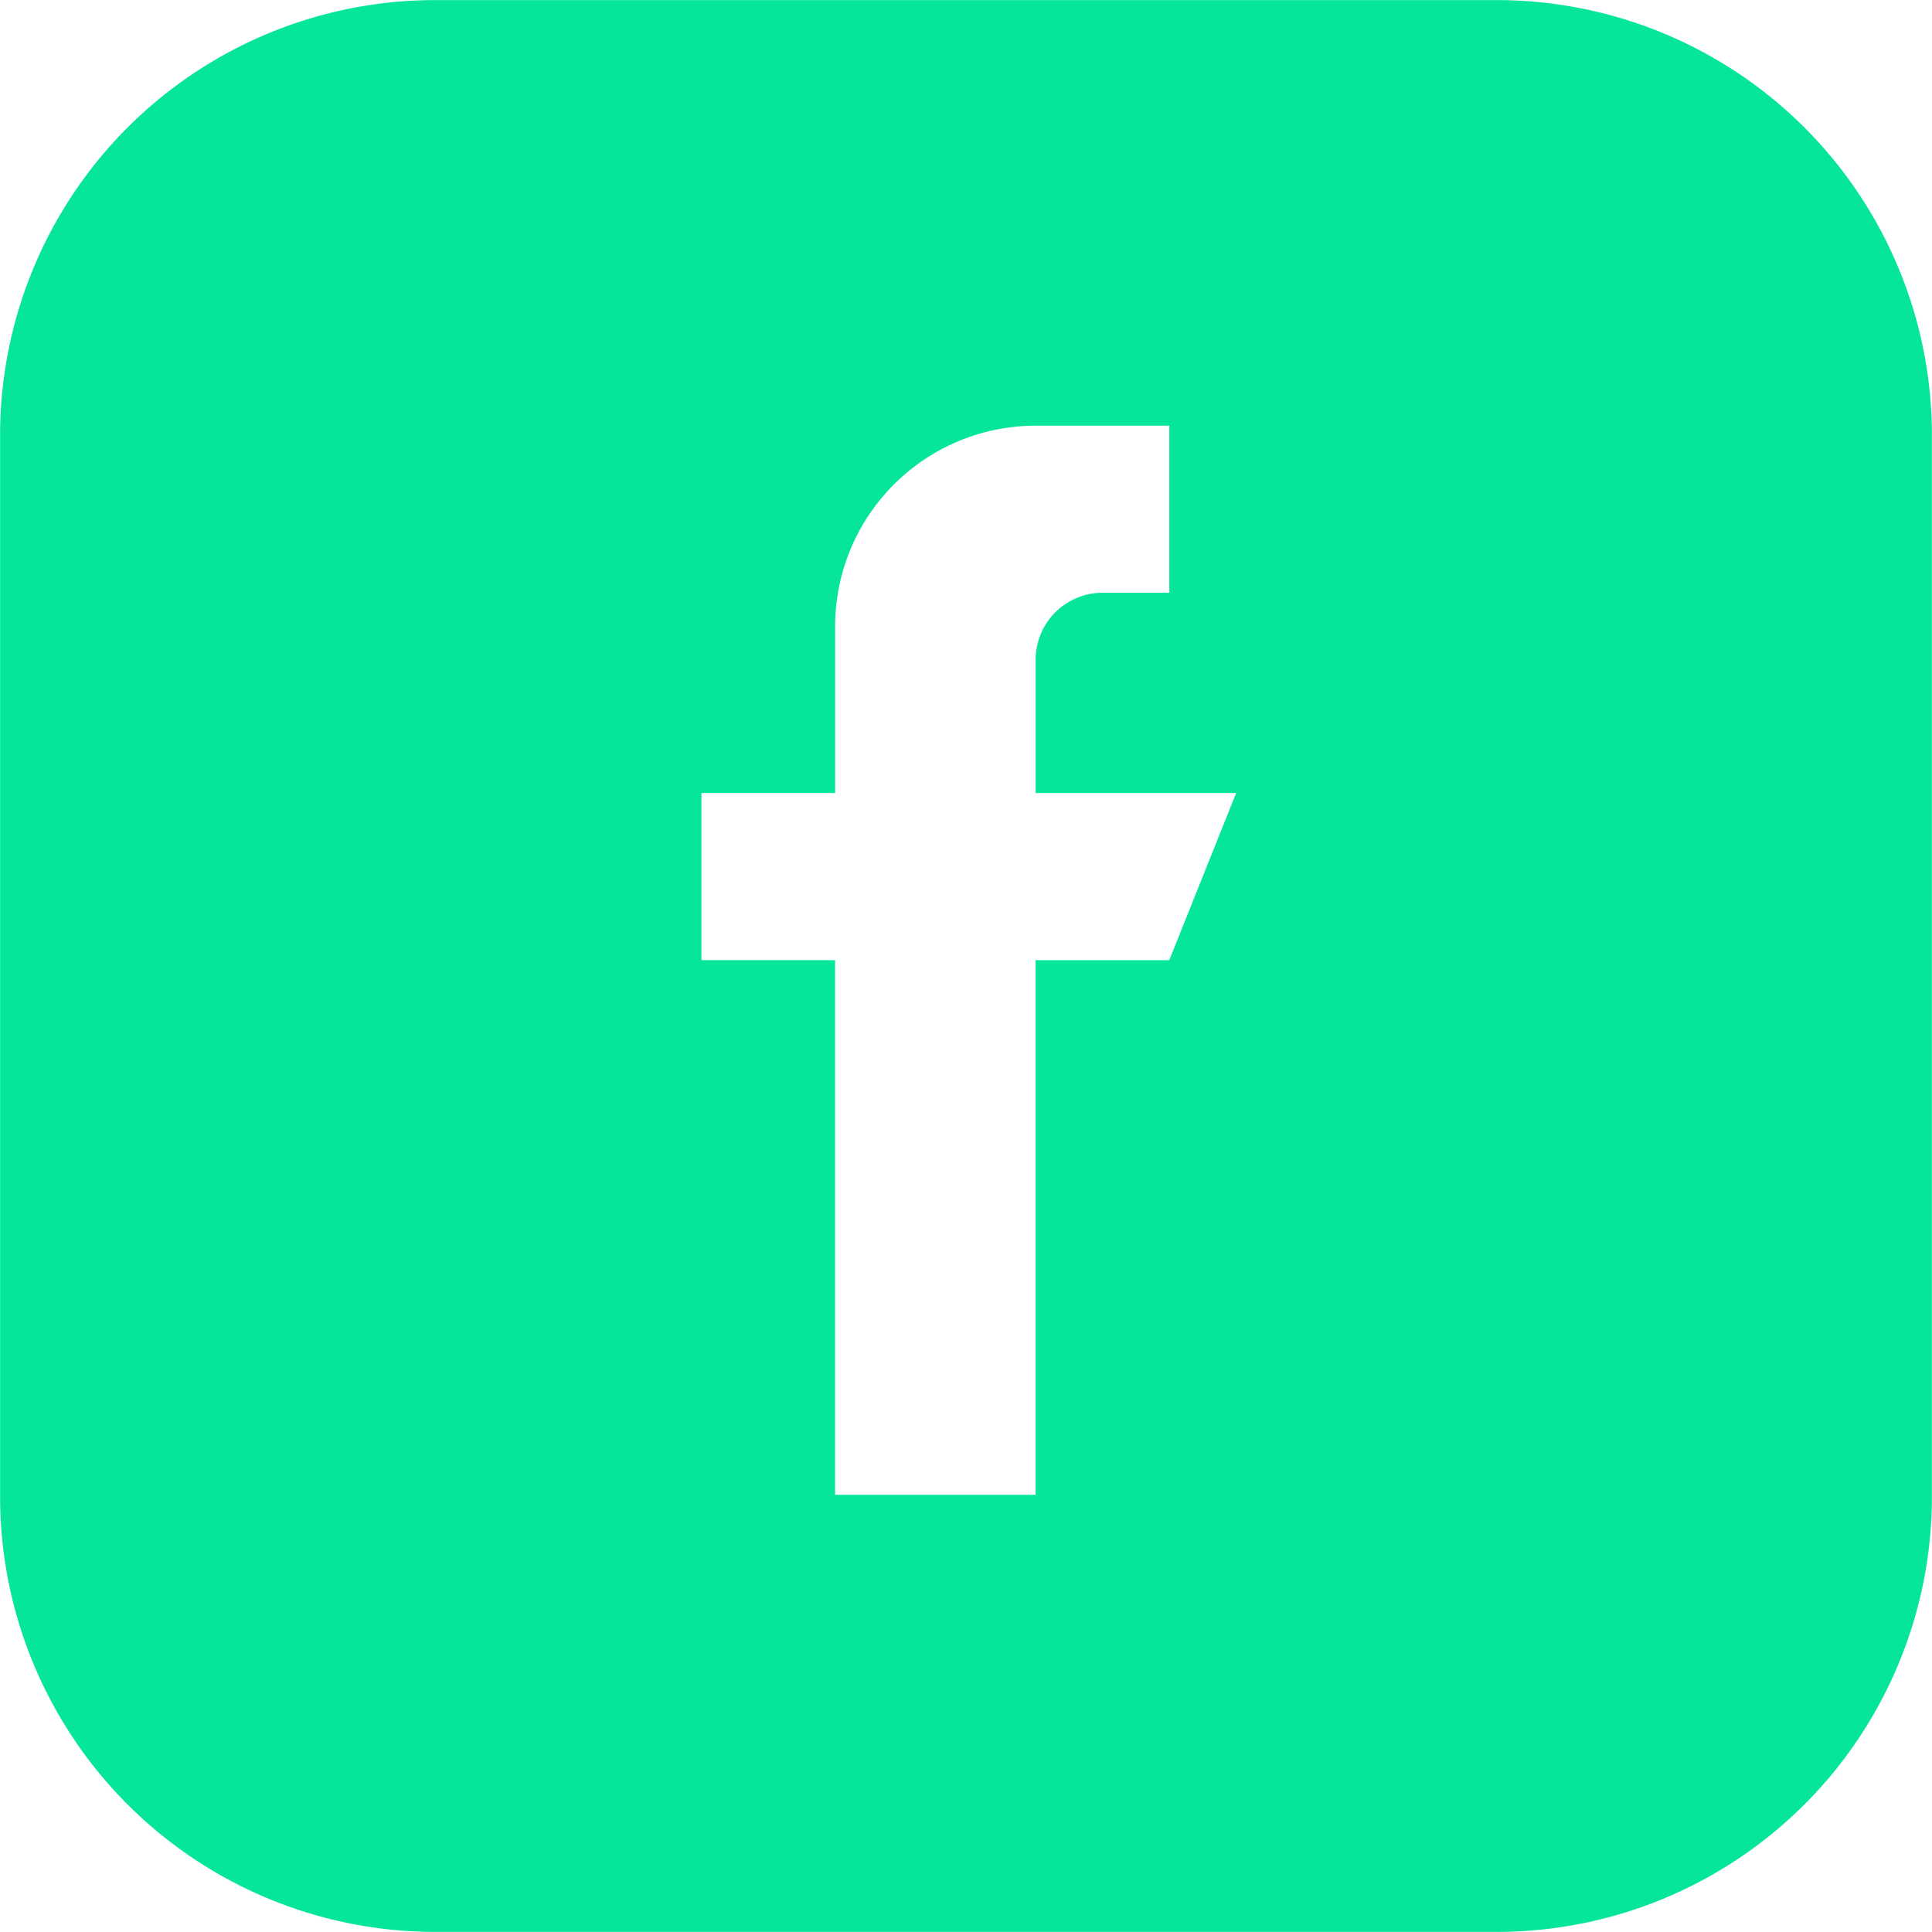 <svg xmlns="http://www.w3.org/2000/svg" width="40.004" height="40.003" viewBox="0 0 40.004 40.003">
  <path id="Exclusión_3" data-name="Exclusión 3" d="M19826,8995h-22a9.011,9.011,0,0,1-9-9v-22a9.01,9.01,0,0,1,9-9h22a9.01,9.01,0,0,1,9,9v22A9.011,9.011,0,0,1,19826,8995Zm-13.711-20.121v11.07h4.152v-11.07h2.768l1.385-3.46h-4.152v-2.763a1.386,1.386,0,0,1,1.385-1.384h1.383v-3.46h-2.768a4.156,4.156,0,0,0-4.152,4.152v3.454h-2.768v3.46Z" transform="translate(-19794.998 -8954.998)" fill="#05e69b"/>
</svg>
